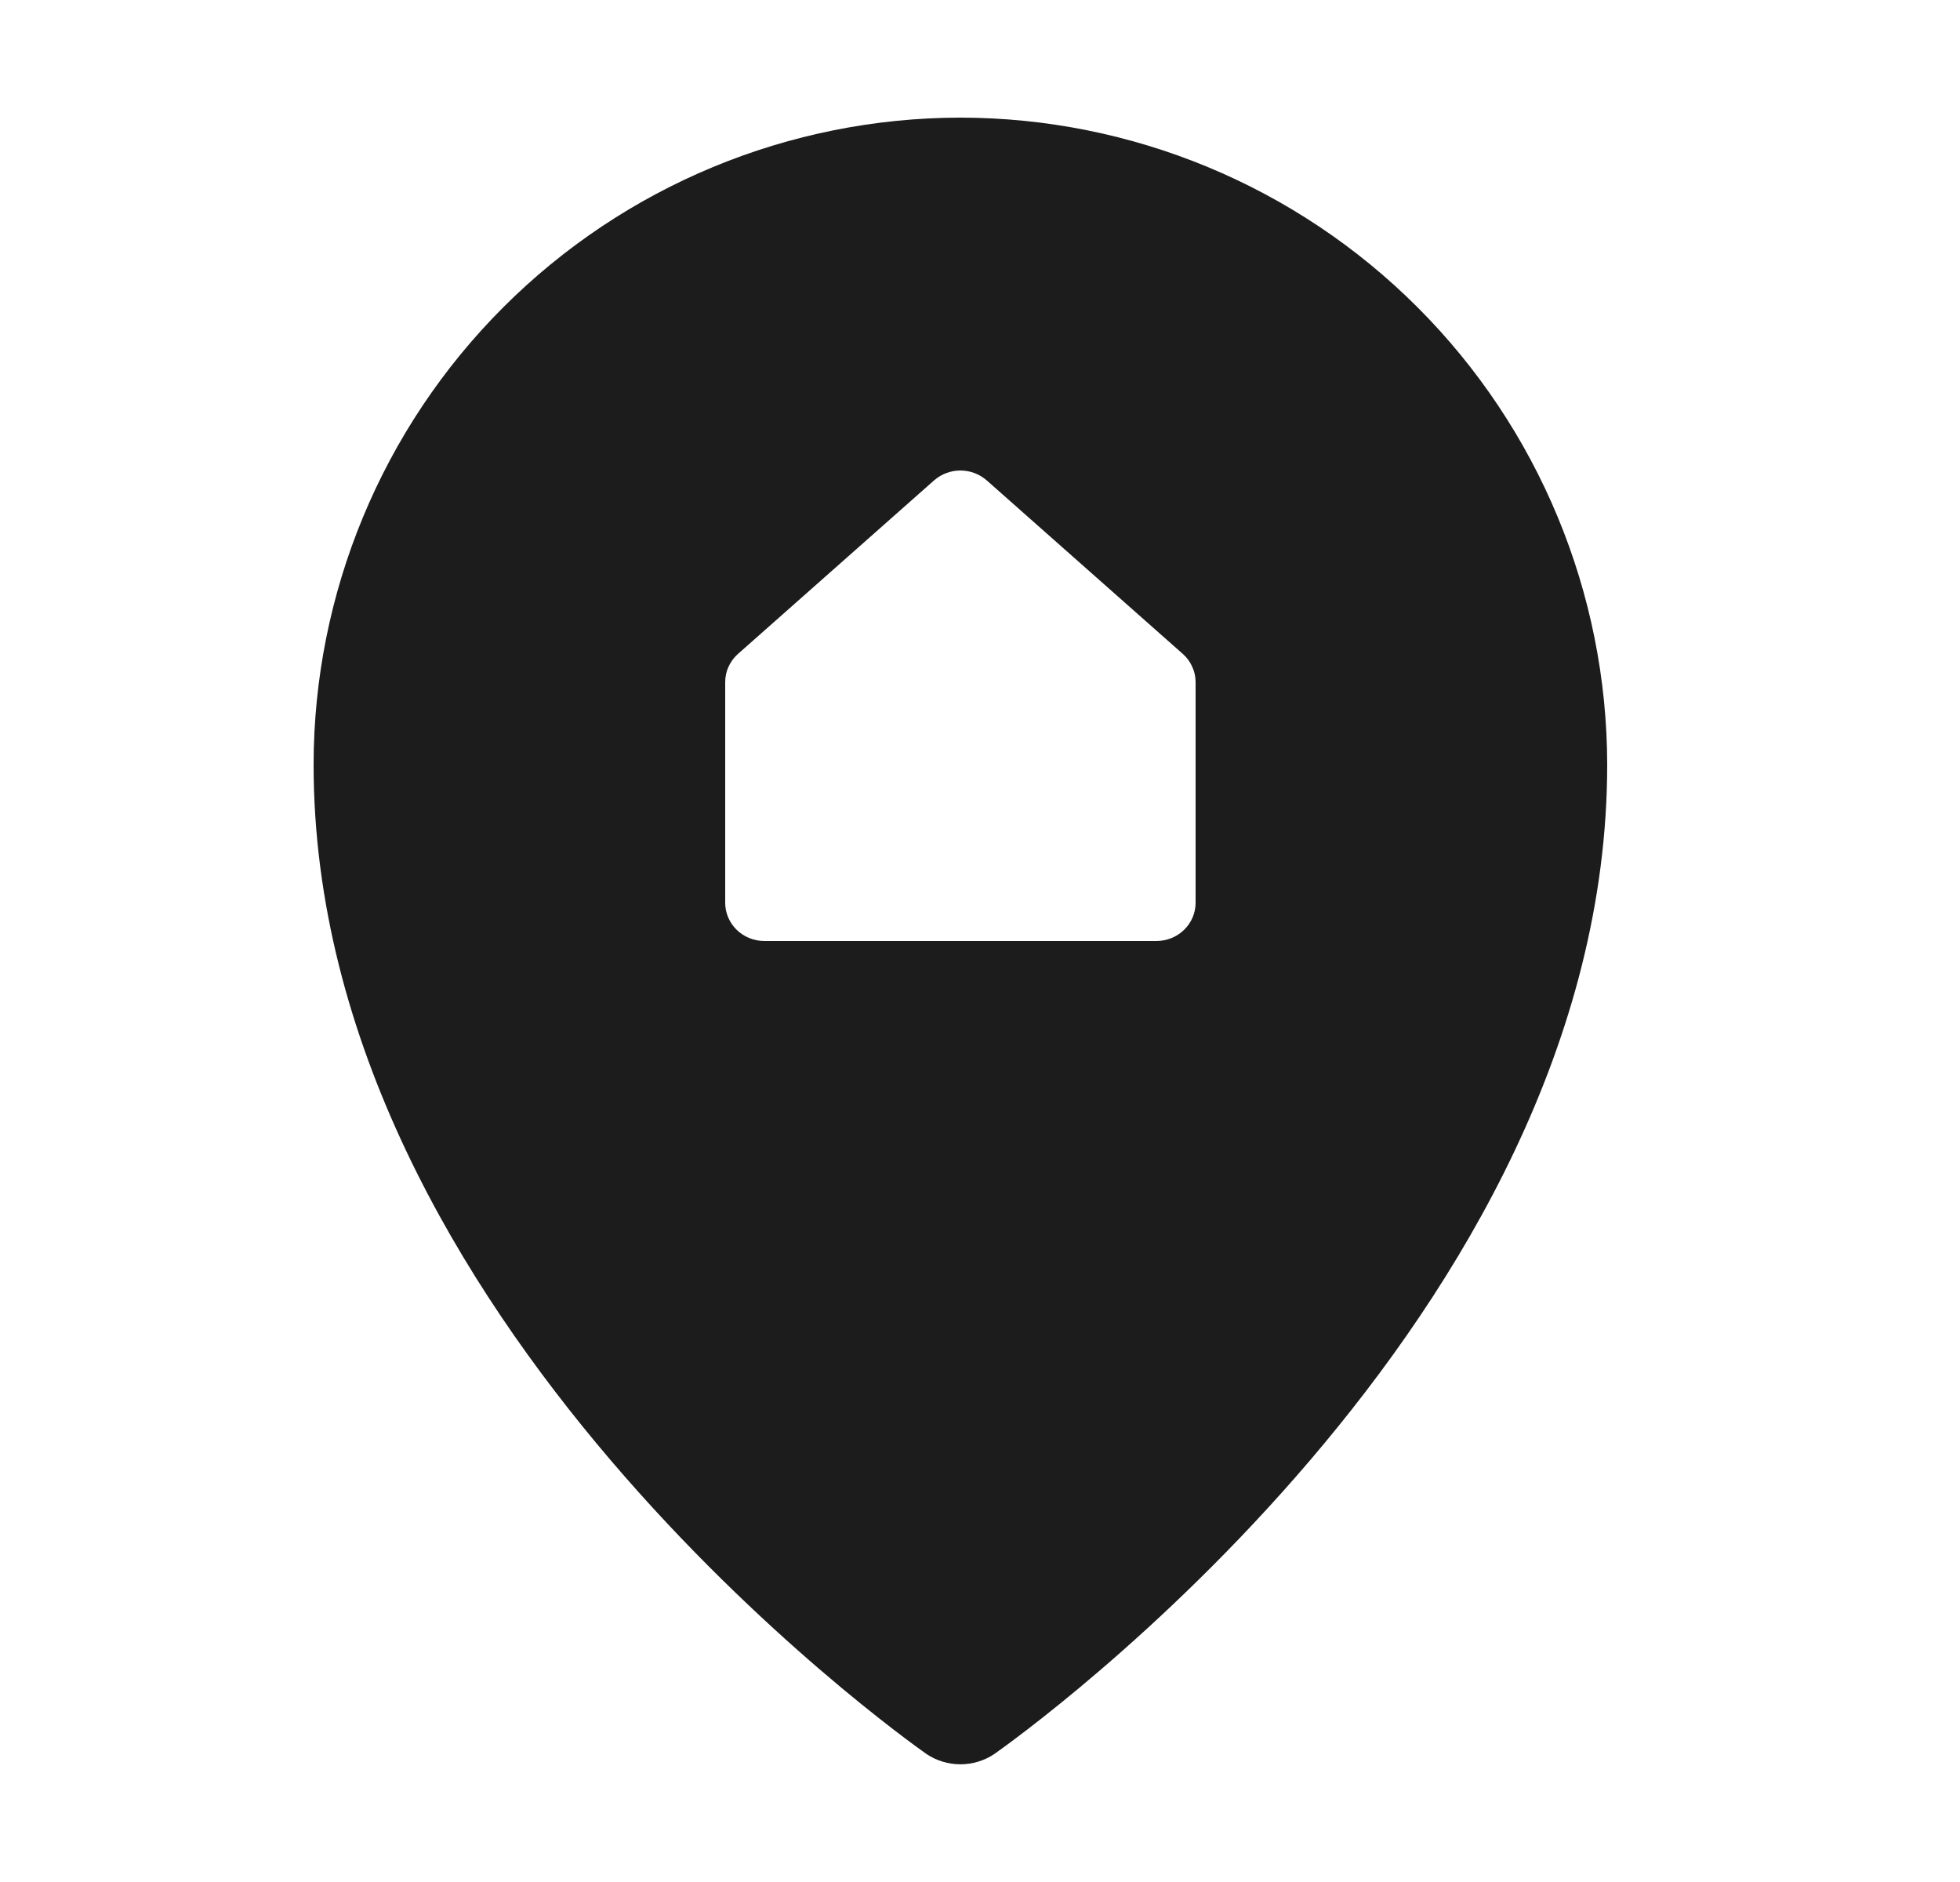 <svg width="25" height="24" viewBox="0 0 25 24" fill="none" xmlns="http://www.w3.org/2000/svg">
<path fill-rule="evenodd" clip-rule="evenodd" d="M6.419 3.919C7.966 2.372 10.063 1.502 12.25 1.5C14.437 1.502 16.534 2.372 18.081 3.919C19.628 5.466 20.497 7.563 20.5 9.75C20.5 16.809 13 22.144 12.681 22.369C12.553 22.454 12.403 22.499 12.25 22.499C12.097 22.499 11.947 22.454 11.819 22.369C11.5 22.144 4 16.809 4 9.75C4.002 7.563 4.872 5.466 6.419 3.919ZM12.588 6.128L15.088 8.34C15.139 8.385 15.18 8.441 15.207 8.503C15.236 8.564 15.25 8.631 15.25 8.699V11.513C15.25 11.642 15.197 11.766 15.104 11.857C15.01 11.949 14.883 12 14.75 12H9.75C9.617 12 9.49 11.949 9.396 11.857C9.303 11.766 9.25 11.642 9.25 11.513V8.699C9.25 8.631 9.264 8.564 9.292 8.503C9.32 8.441 9.361 8.385 9.412 8.34L11.912 6.128C12.005 6.046 12.125 6 12.25 6C12.375 6 12.495 6.046 12.588 6.128Z" fill="#1C1C1C"/>
</svg>
